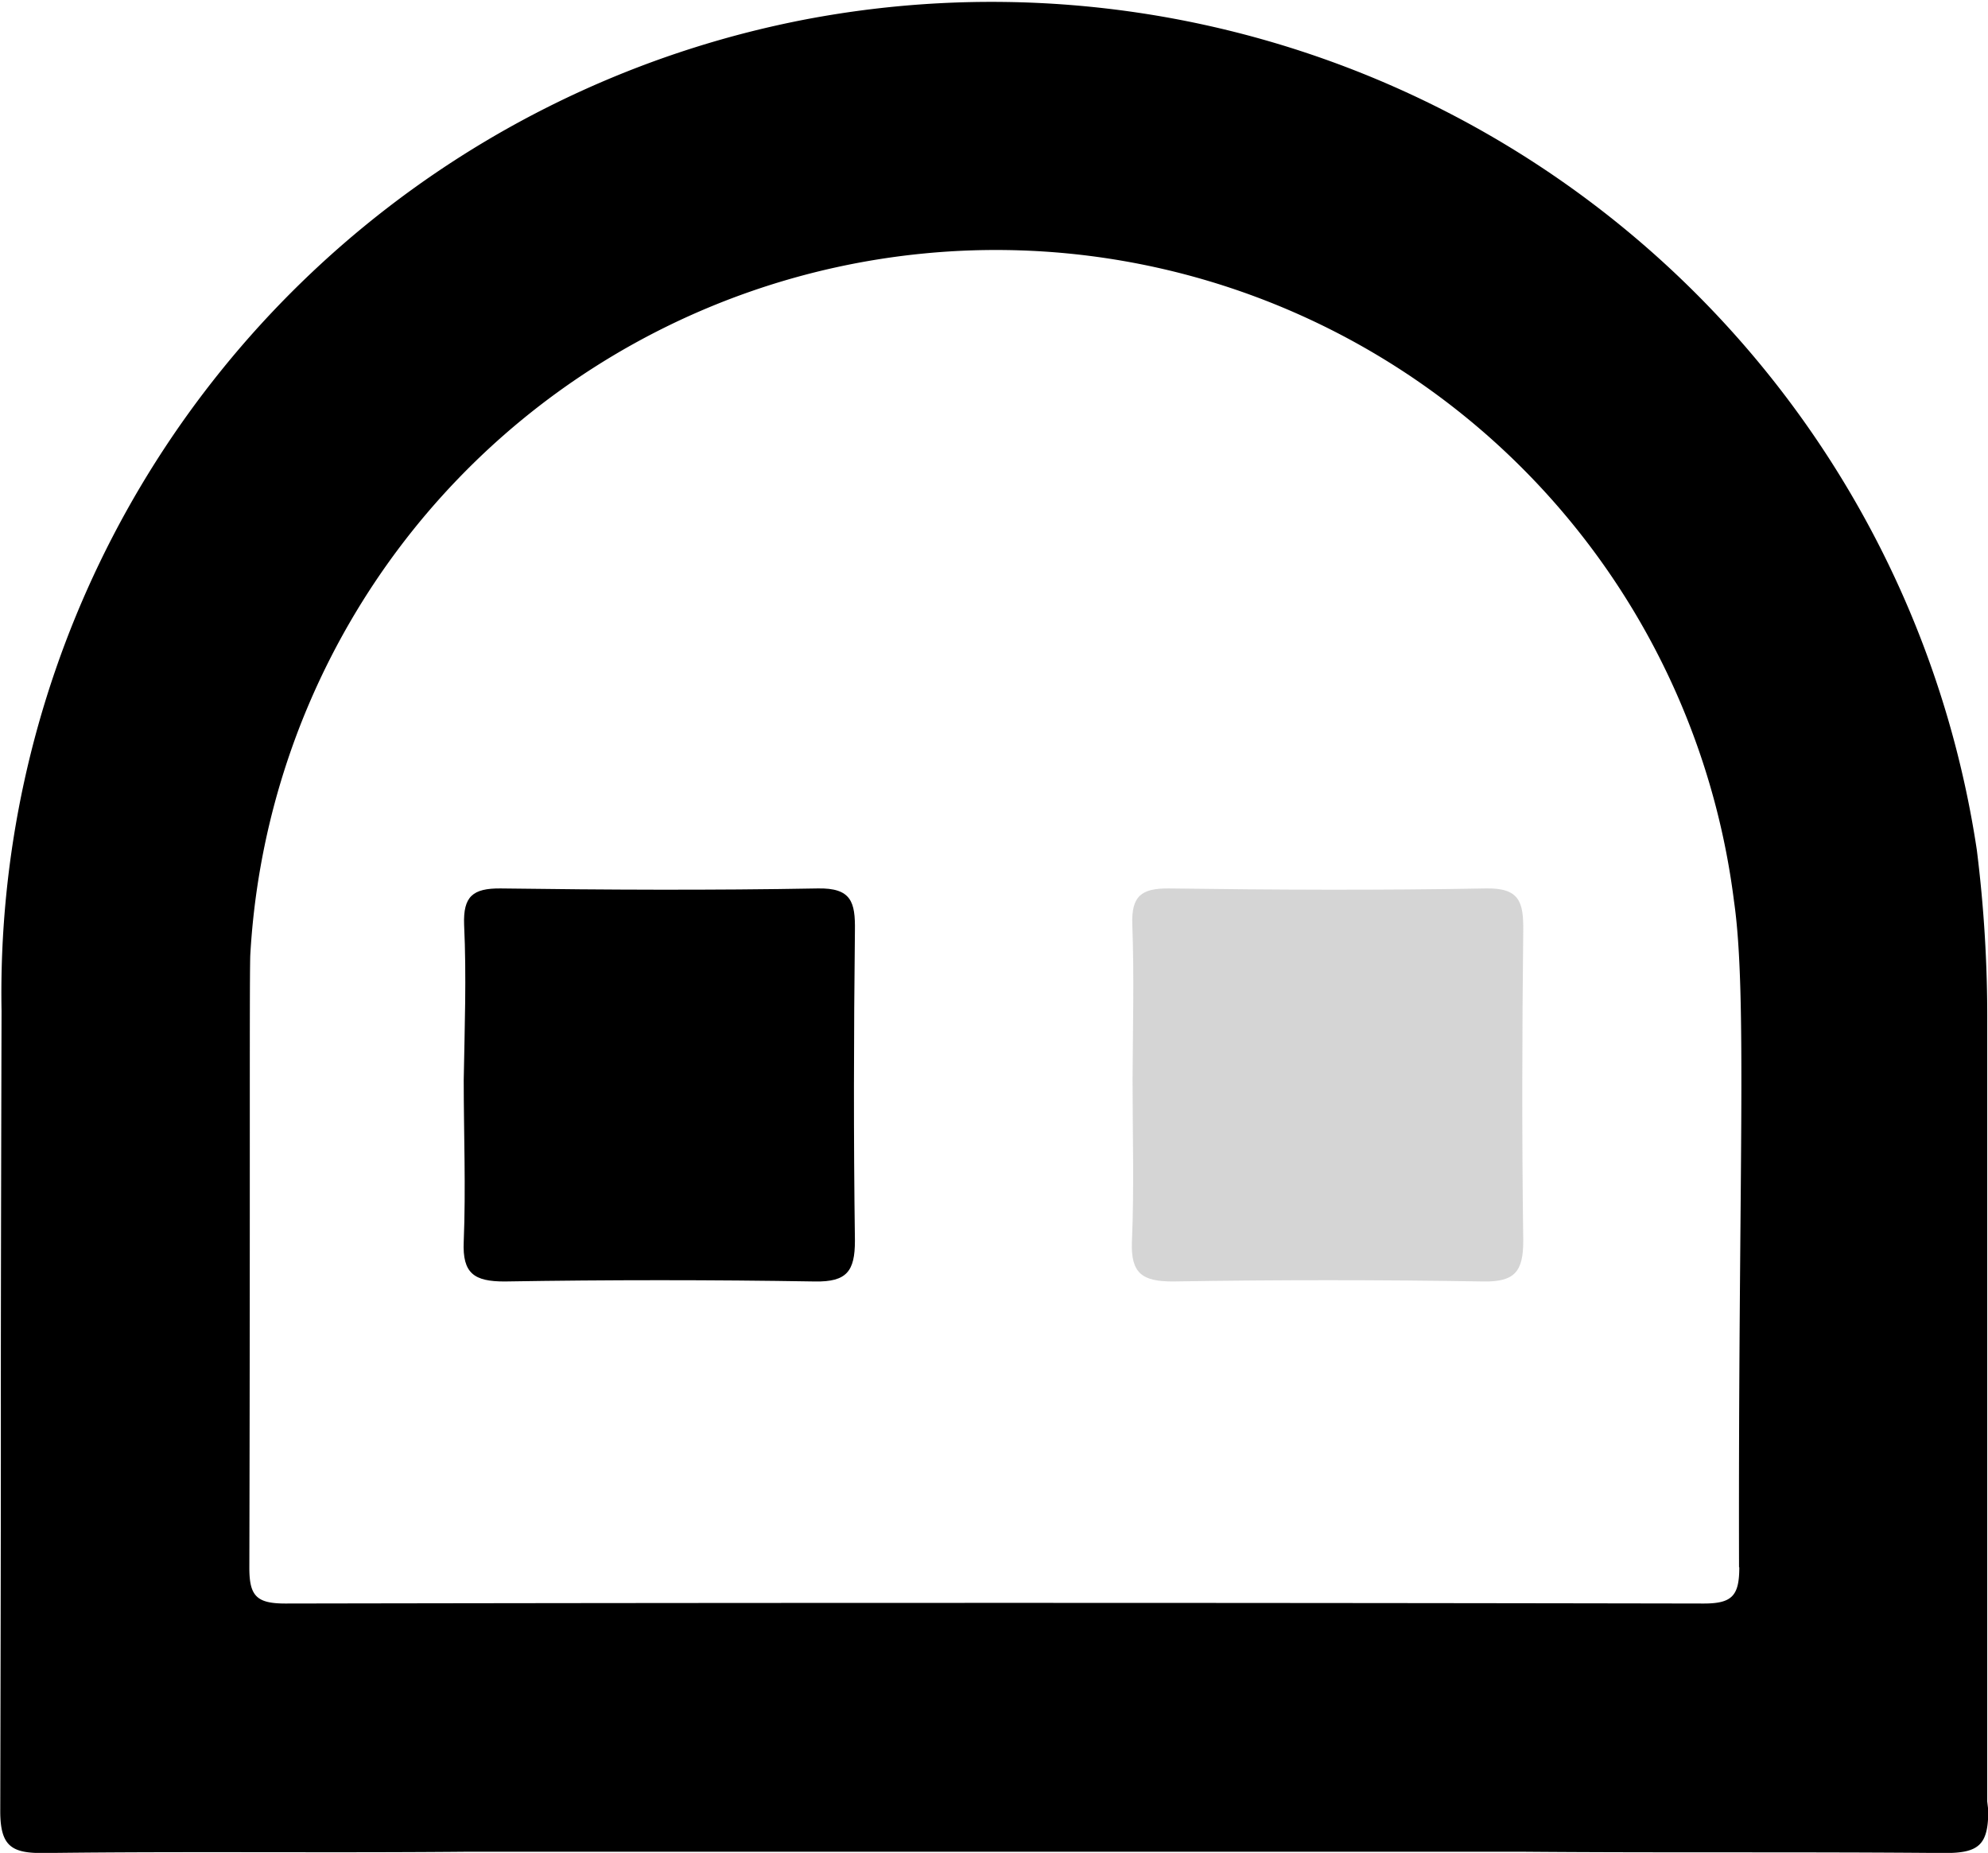<svg xmlns="http://www.w3.org/2000/svg" width="15.459" height="14.407" viewBox="0 0 15.459 14.407"><g transform="translate(5050.016 2288.958)"><path d="M-5034.563-2274.951q0-3.028,0-6.057a10.4,10.4,0,0,0-.081-1.342,7.747,7.747,0,0,0-9.108-6.457,7.709,7.709,0,0,0-6.252,7.709c-.011,4.359,0,1.863-.01,6.221,0,.277.089.33.345.327,1.089-.014,2.18,0,3.269-.01.179,0,8.03,0,8.238,0,1.09.009,2.18,0,3.269.01.264,0,.339-.062.338-.333m-1.936-1.889c0,.224-.057.283-.282.282q-5.511-.01-11.024,0c-.226,0-.281-.06-.28-.283.007-3.033,0-4.49.007-4.754a5.808,5.808,0,0,1,5.238-5.46,5.784,5.784,0,0,1,6.3,5.037C-5036.427-2281.221-5036.5-2279.806-5036.493-2276.772Z"/><path d="M-5007.919-2208.076c-.008-.22.067-.284.284-.282.821.011,1.643.015,2.464,0,.265-.006.294.108.291.326-.009.8-.011,1.608,0,2.413,0,.237-.063.321-.31.317q-1.207-.02-2.415,0c-.235,0-.328-.062-.317-.309.017-.419,0-.838,0-1.258C-5007.915-2207.271-5007.9-2207.674-5007.919-2208.076Z" transform="translate(-38.488 -73.692)"/><path d="M-4947.278-2208.076c-.008-.22.067-.284.284-.282.821.011,1.643.015,2.464,0,.265-.006.294.108.292.326-.009.8-.011,1.608,0,2.413,0,.237-.063.321-.31.317q-1.207-.02-2.415,0c-.236,0-.328-.062-.318-.309.018-.419.005-.838.005-1.258C-4947.274-2207.271-4947.263-2207.674-4947.278-2208.076Z" transform="translate(-93.933 -73.692)" fill="#717171" opacity="0.3"/></g></svg>